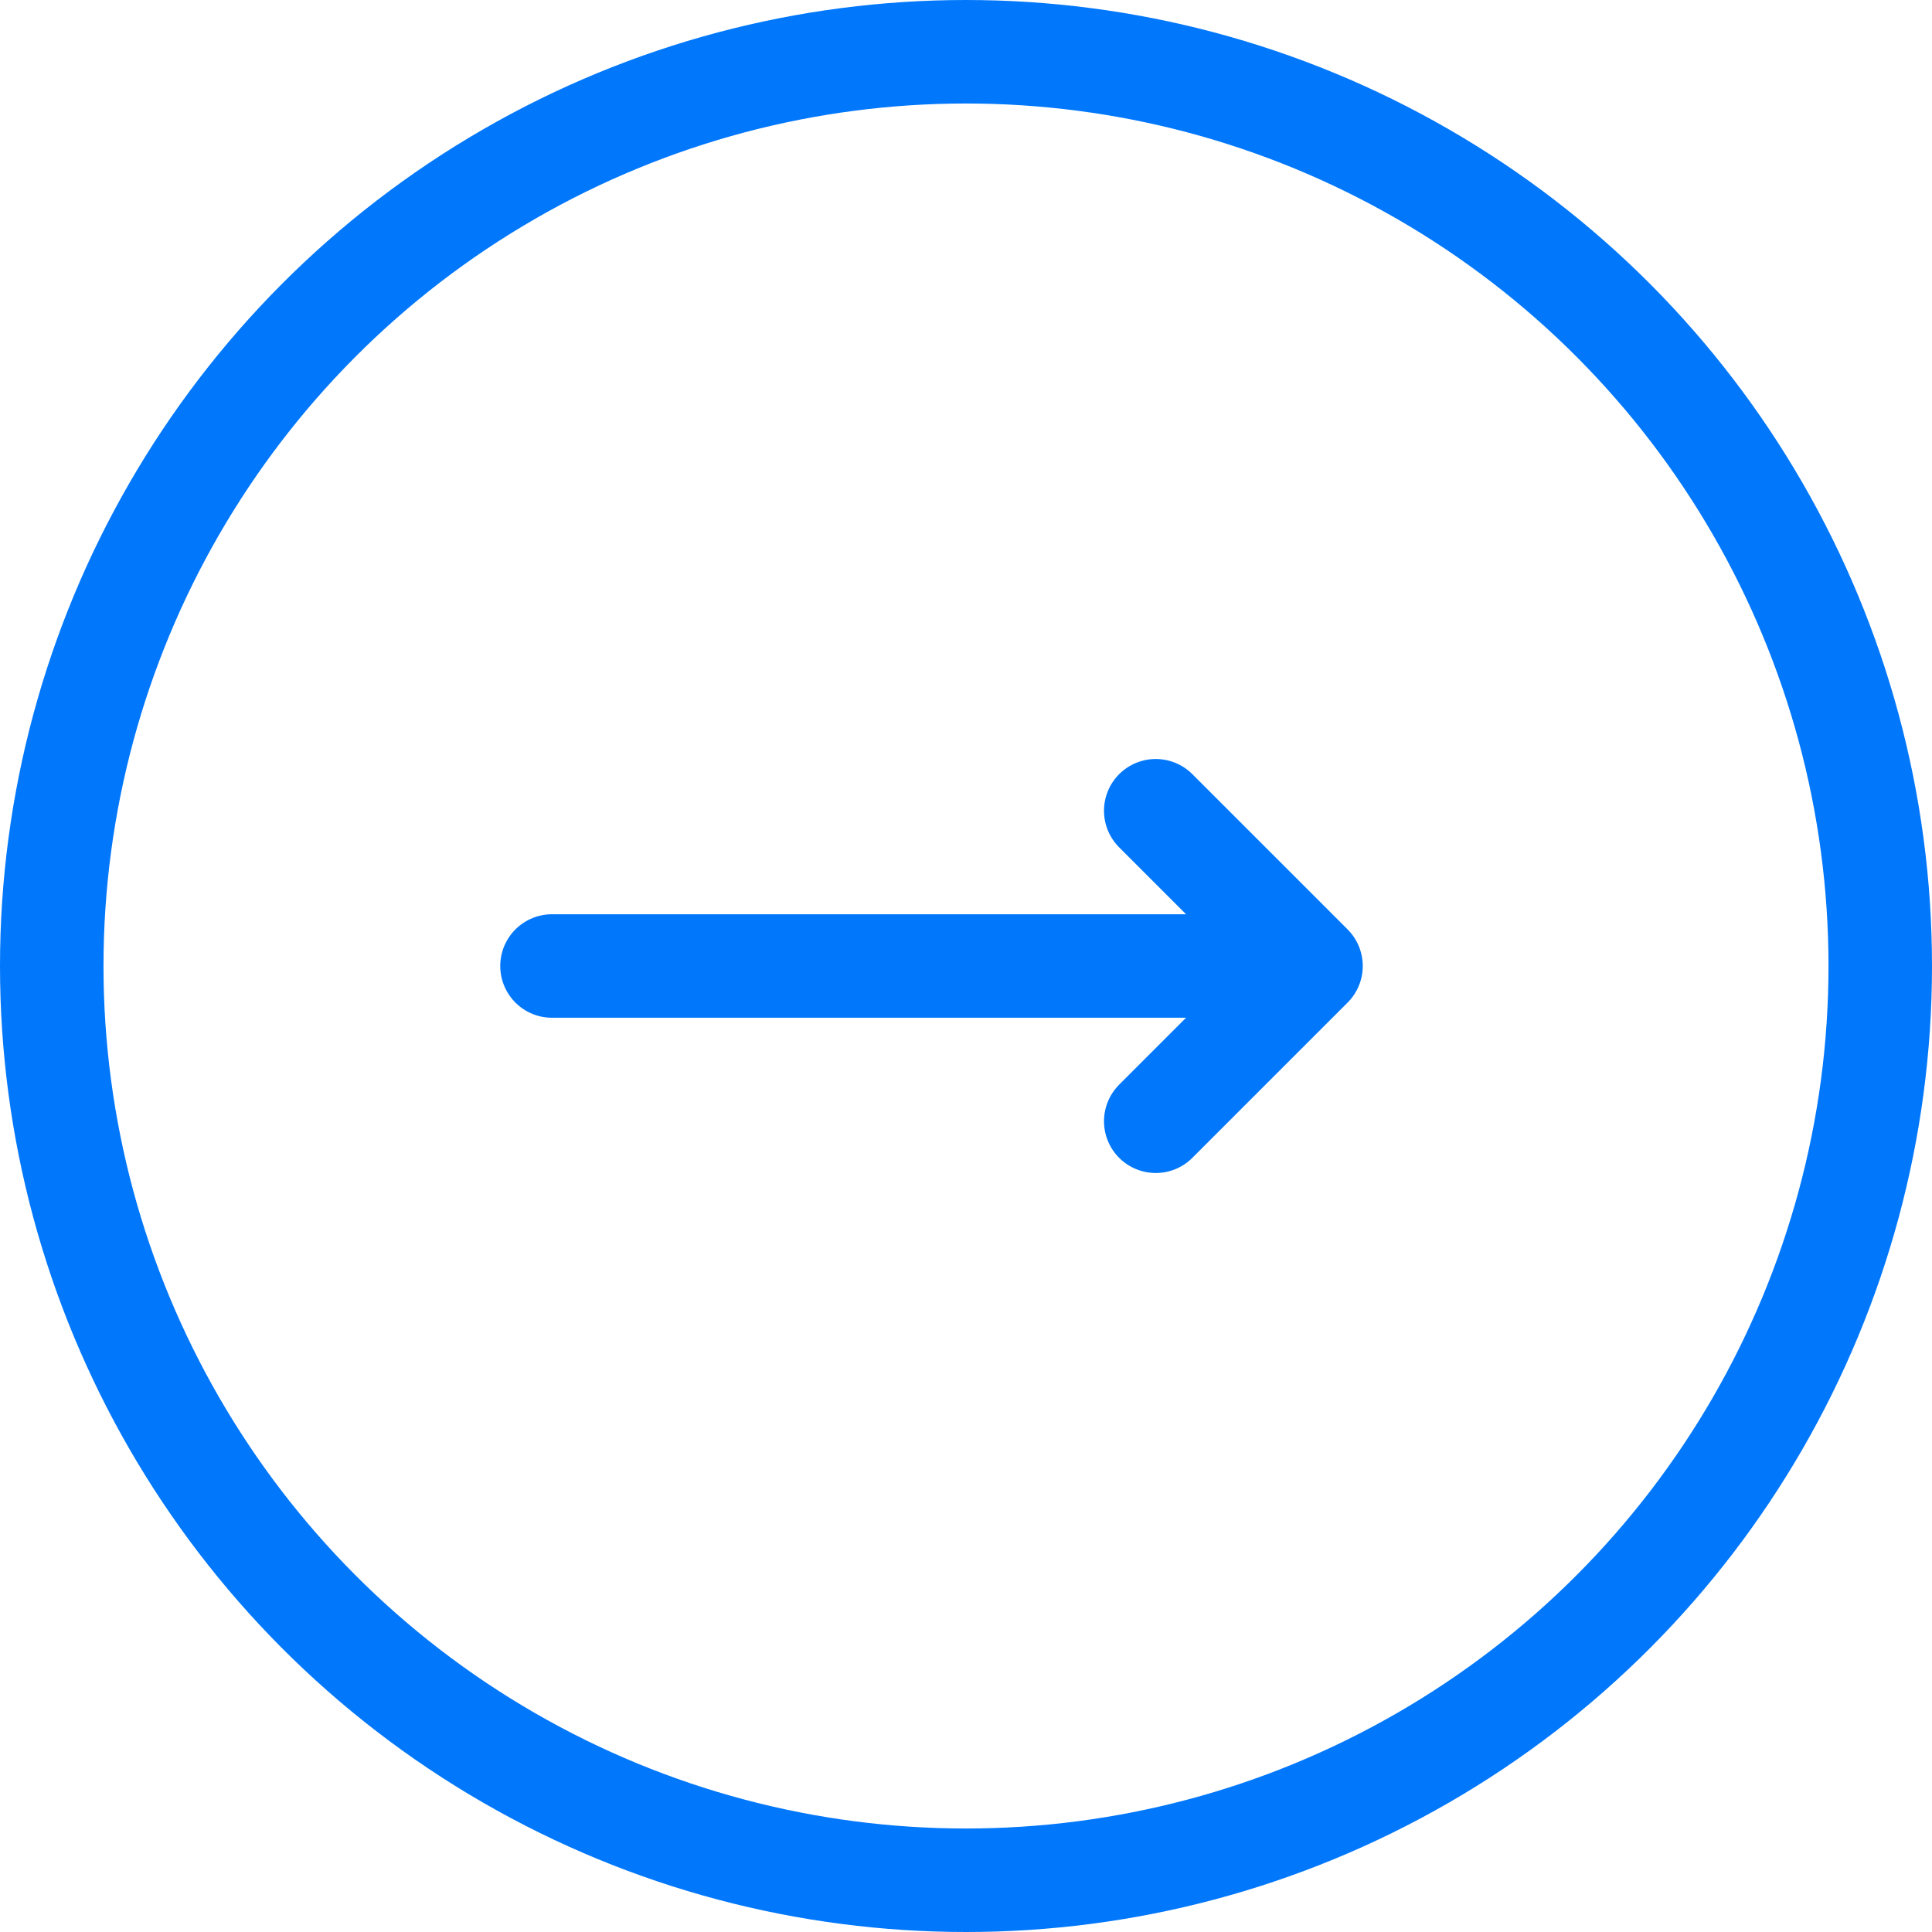 <svg width="56" height="56" viewBox="0 0 56 56" fill="none" xmlns="http://www.w3.org/2000/svg">
<circle cx="28" cy="28" r="26.5" stroke="#0177FB" stroke-width="3"/>
<path d="M33.5 23.5L38 28M38 28L33.5 32.5M38 28H16" stroke="#0177FB" stroke-width="3" stroke-linecap="round" stroke-linejoin="round"/>
</svg>
